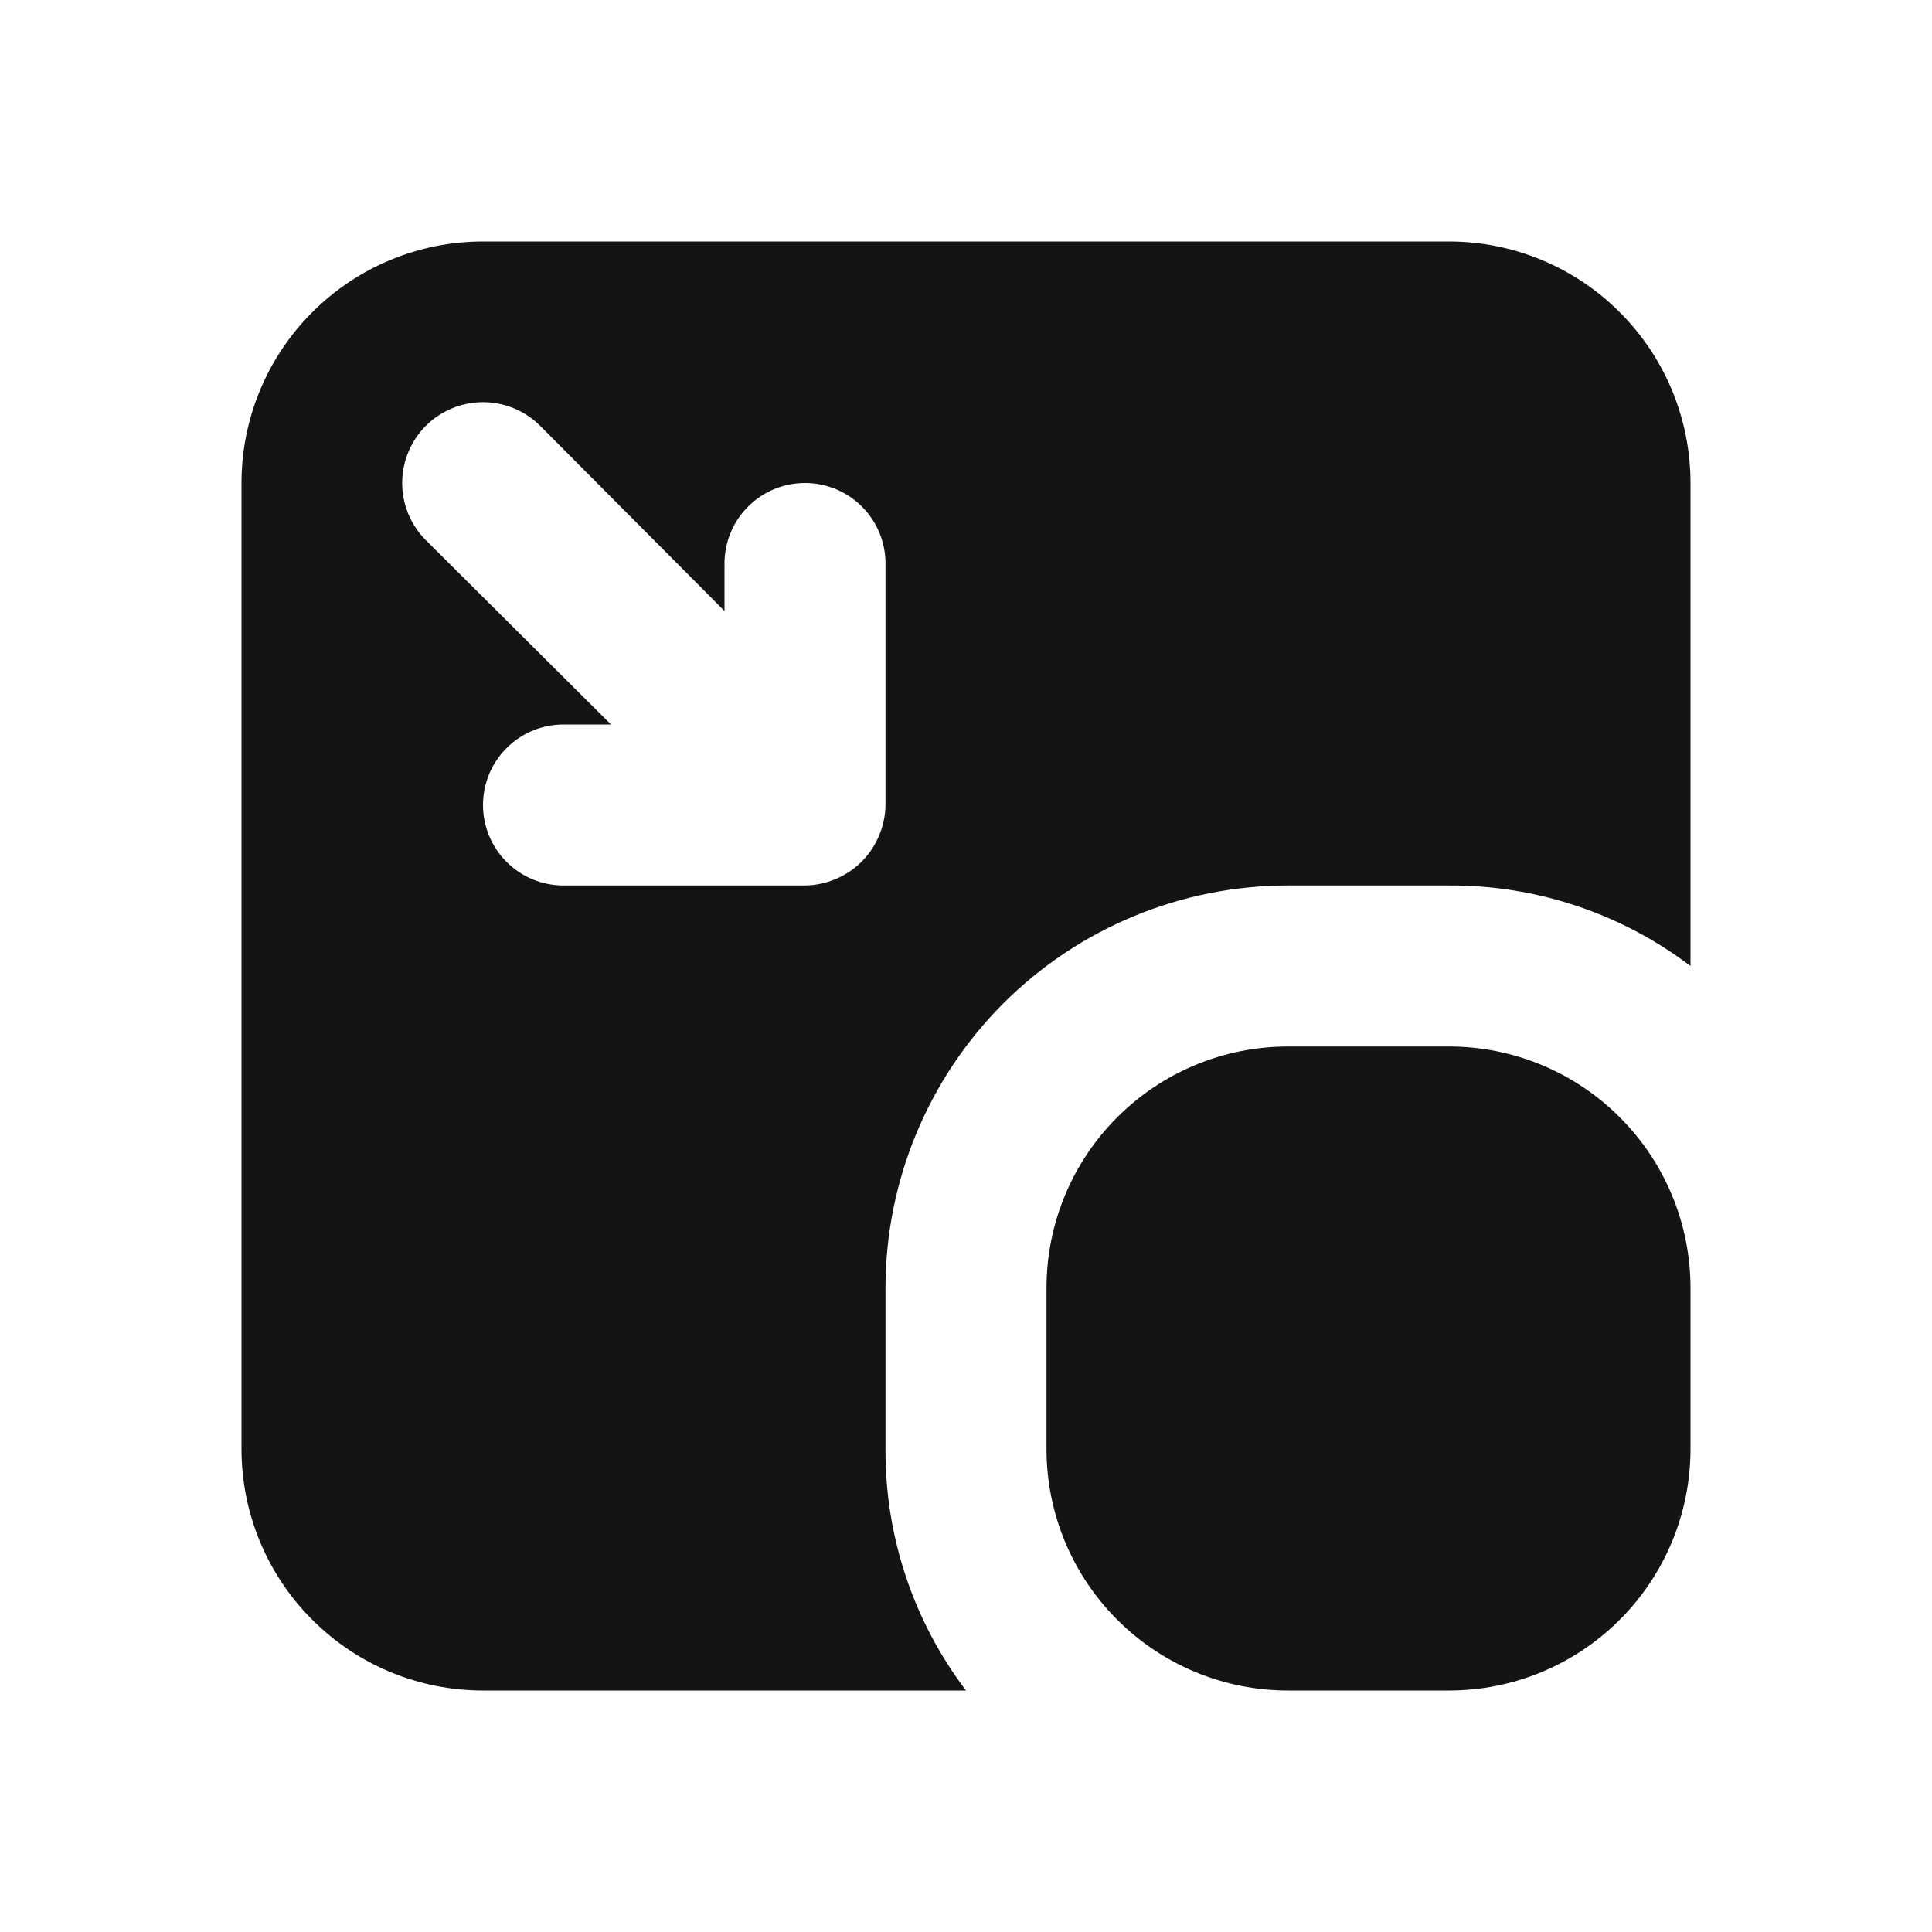 <svg width="24" height="24" viewBox="0 0 24 24" fill="none" xmlns="http://www.w3.org/2000/svg">
<path d="M18 13H16C15.204 13 14.441 13.316 13.879 13.879C13.316 14.441 13 15.204 13 16V18C13 18.796 13.316 19.559 13.879 20.121C14.441 20.684 15.204 21 16 21H18C18.796 21 19.559 20.684 20.121 20.121C20.684 19.559 21 18.796 21 18V16C21 15.204 20.684 14.441 20.121 13.879C19.559 13.316 18.796 13 18 13ZM18 3H6C5.204 3 4.441 3.316 3.879 3.879C3.316 4.441 3 5.204 3 6V18C3 18.796 3.316 19.559 3.879 20.121C4.441 20.684 5.204 21 6 21H12C11.346 20.137 10.994 19.083 11 18V16C11 14.674 11.527 13.402 12.464 12.464C13.402 11.527 14.674 11 16 11H18C19.083 10.994 20.137 11.346 21 12V6C21 5.204 20.684 4.441 20.121 3.879C19.559 3.316 18.796 3 18 3ZM11 10C10.998 10.131 10.971 10.26 10.92 10.38C10.819 10.624 10.624 10.819 10.38 10.92C10.26 10.971 10.131 10.998 10 11H7C6.735 11 6.48 10.895 6.293 10.707C6.105 10.52 6 10.265 6 10C6 9.735 6.105 9.48 6.293 9.293C6.48 9.105 6.735 9 7 9H7.59L5.29 6.71C5.102 6.522 4.996 6.266 4.996 6C4.996 5.734 5.102 5.478 5.29 5.29C5.478 5.102 5.734 4.996 6 4.996C6.266 4.996 6.522 5.102 6.71 5.29L9 7.59V7C9 6.735 9.105 6.48 9.293 6.293C9.48 6.105 9.735 6 10 6C10.265 6 10.52 6.105 10.707 6.293C10.895 6.48 11 6.735 11 7V10Z" fill="#141414"/>
</svg>
